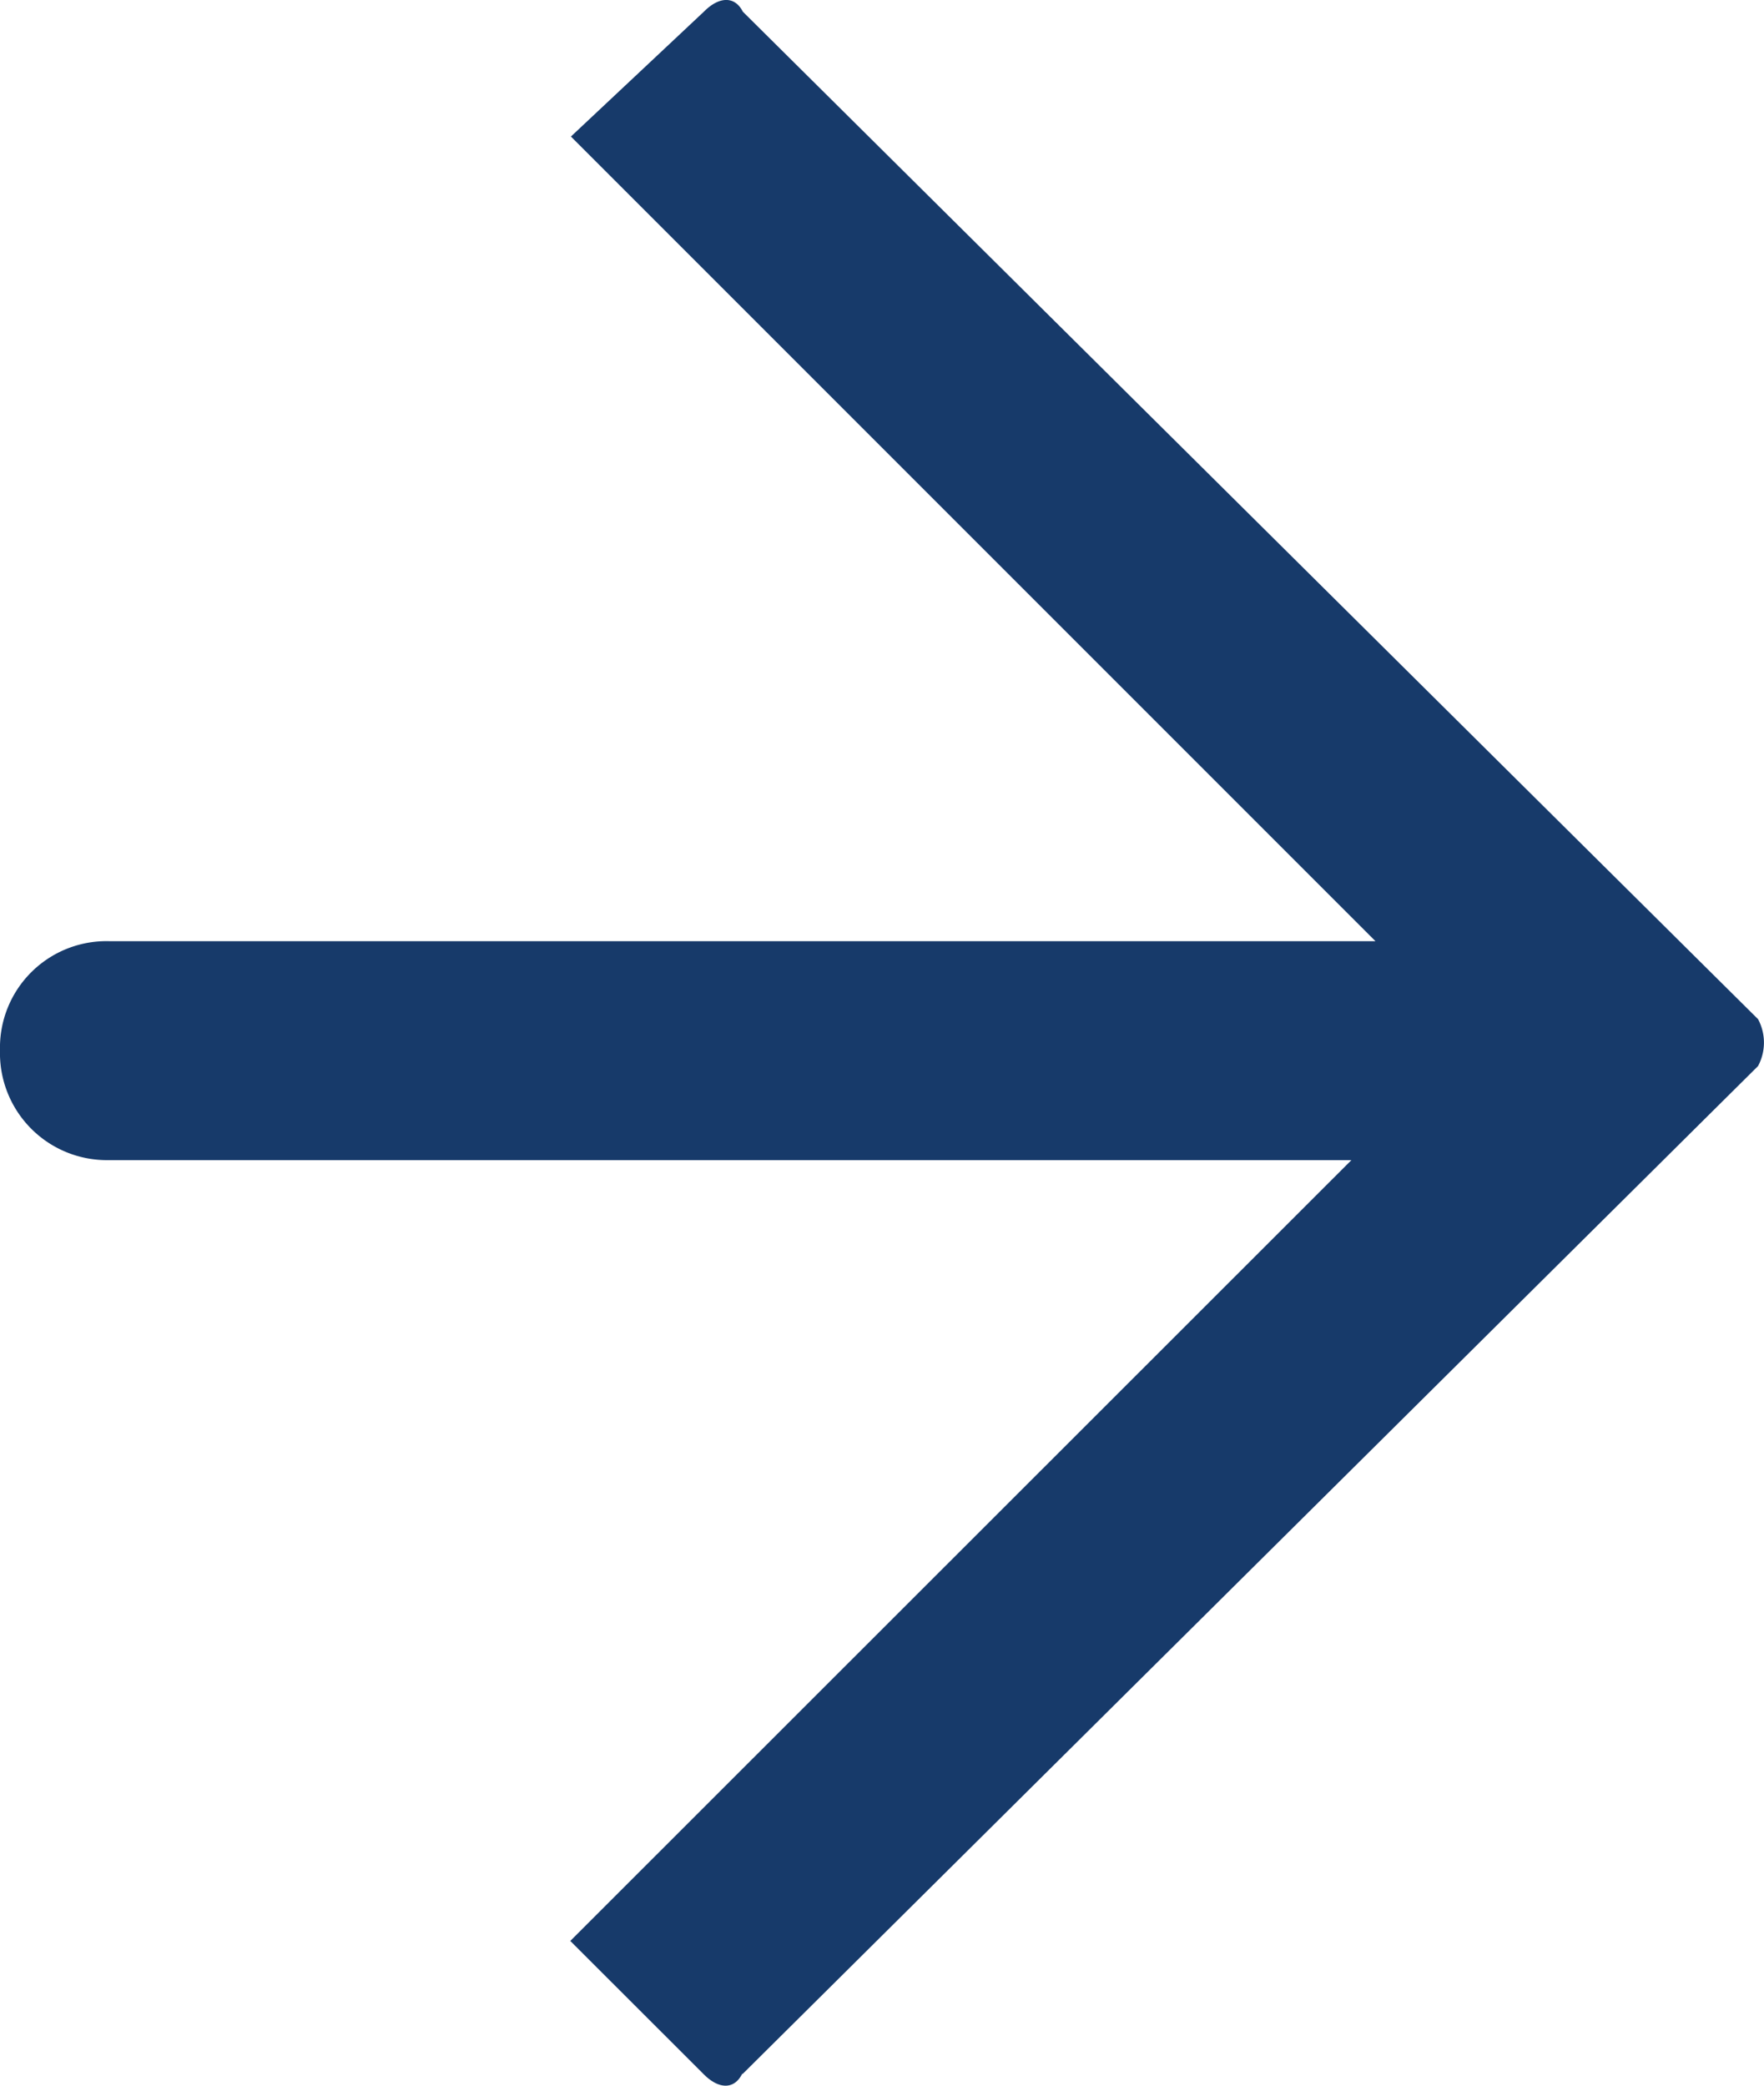 <svg xmlns="http://www.w3.org/2000/svg" width="13.916" height="16.452" viewBox="0 0 13.916 16.452">
  <path id="ic06-active" d="M604.181,692.81l8.009-7.949a.391.391,0,0,0,0-.37l-8.009-7.947c-.062-.123-.185-.123-.307,0l-1.049.985,6.347,6.347h-9.99a.84.84,0,0,0-.861.861h0a.844.844,0,0,0,.861.866h9.8l-6.162,6.159,1.049,1.048c.122.125.245.125.307,0Z" transform="translate(-598.321 -676.452)" fill="#173a6a" fill-rule="evenodd"/>
</svg>
